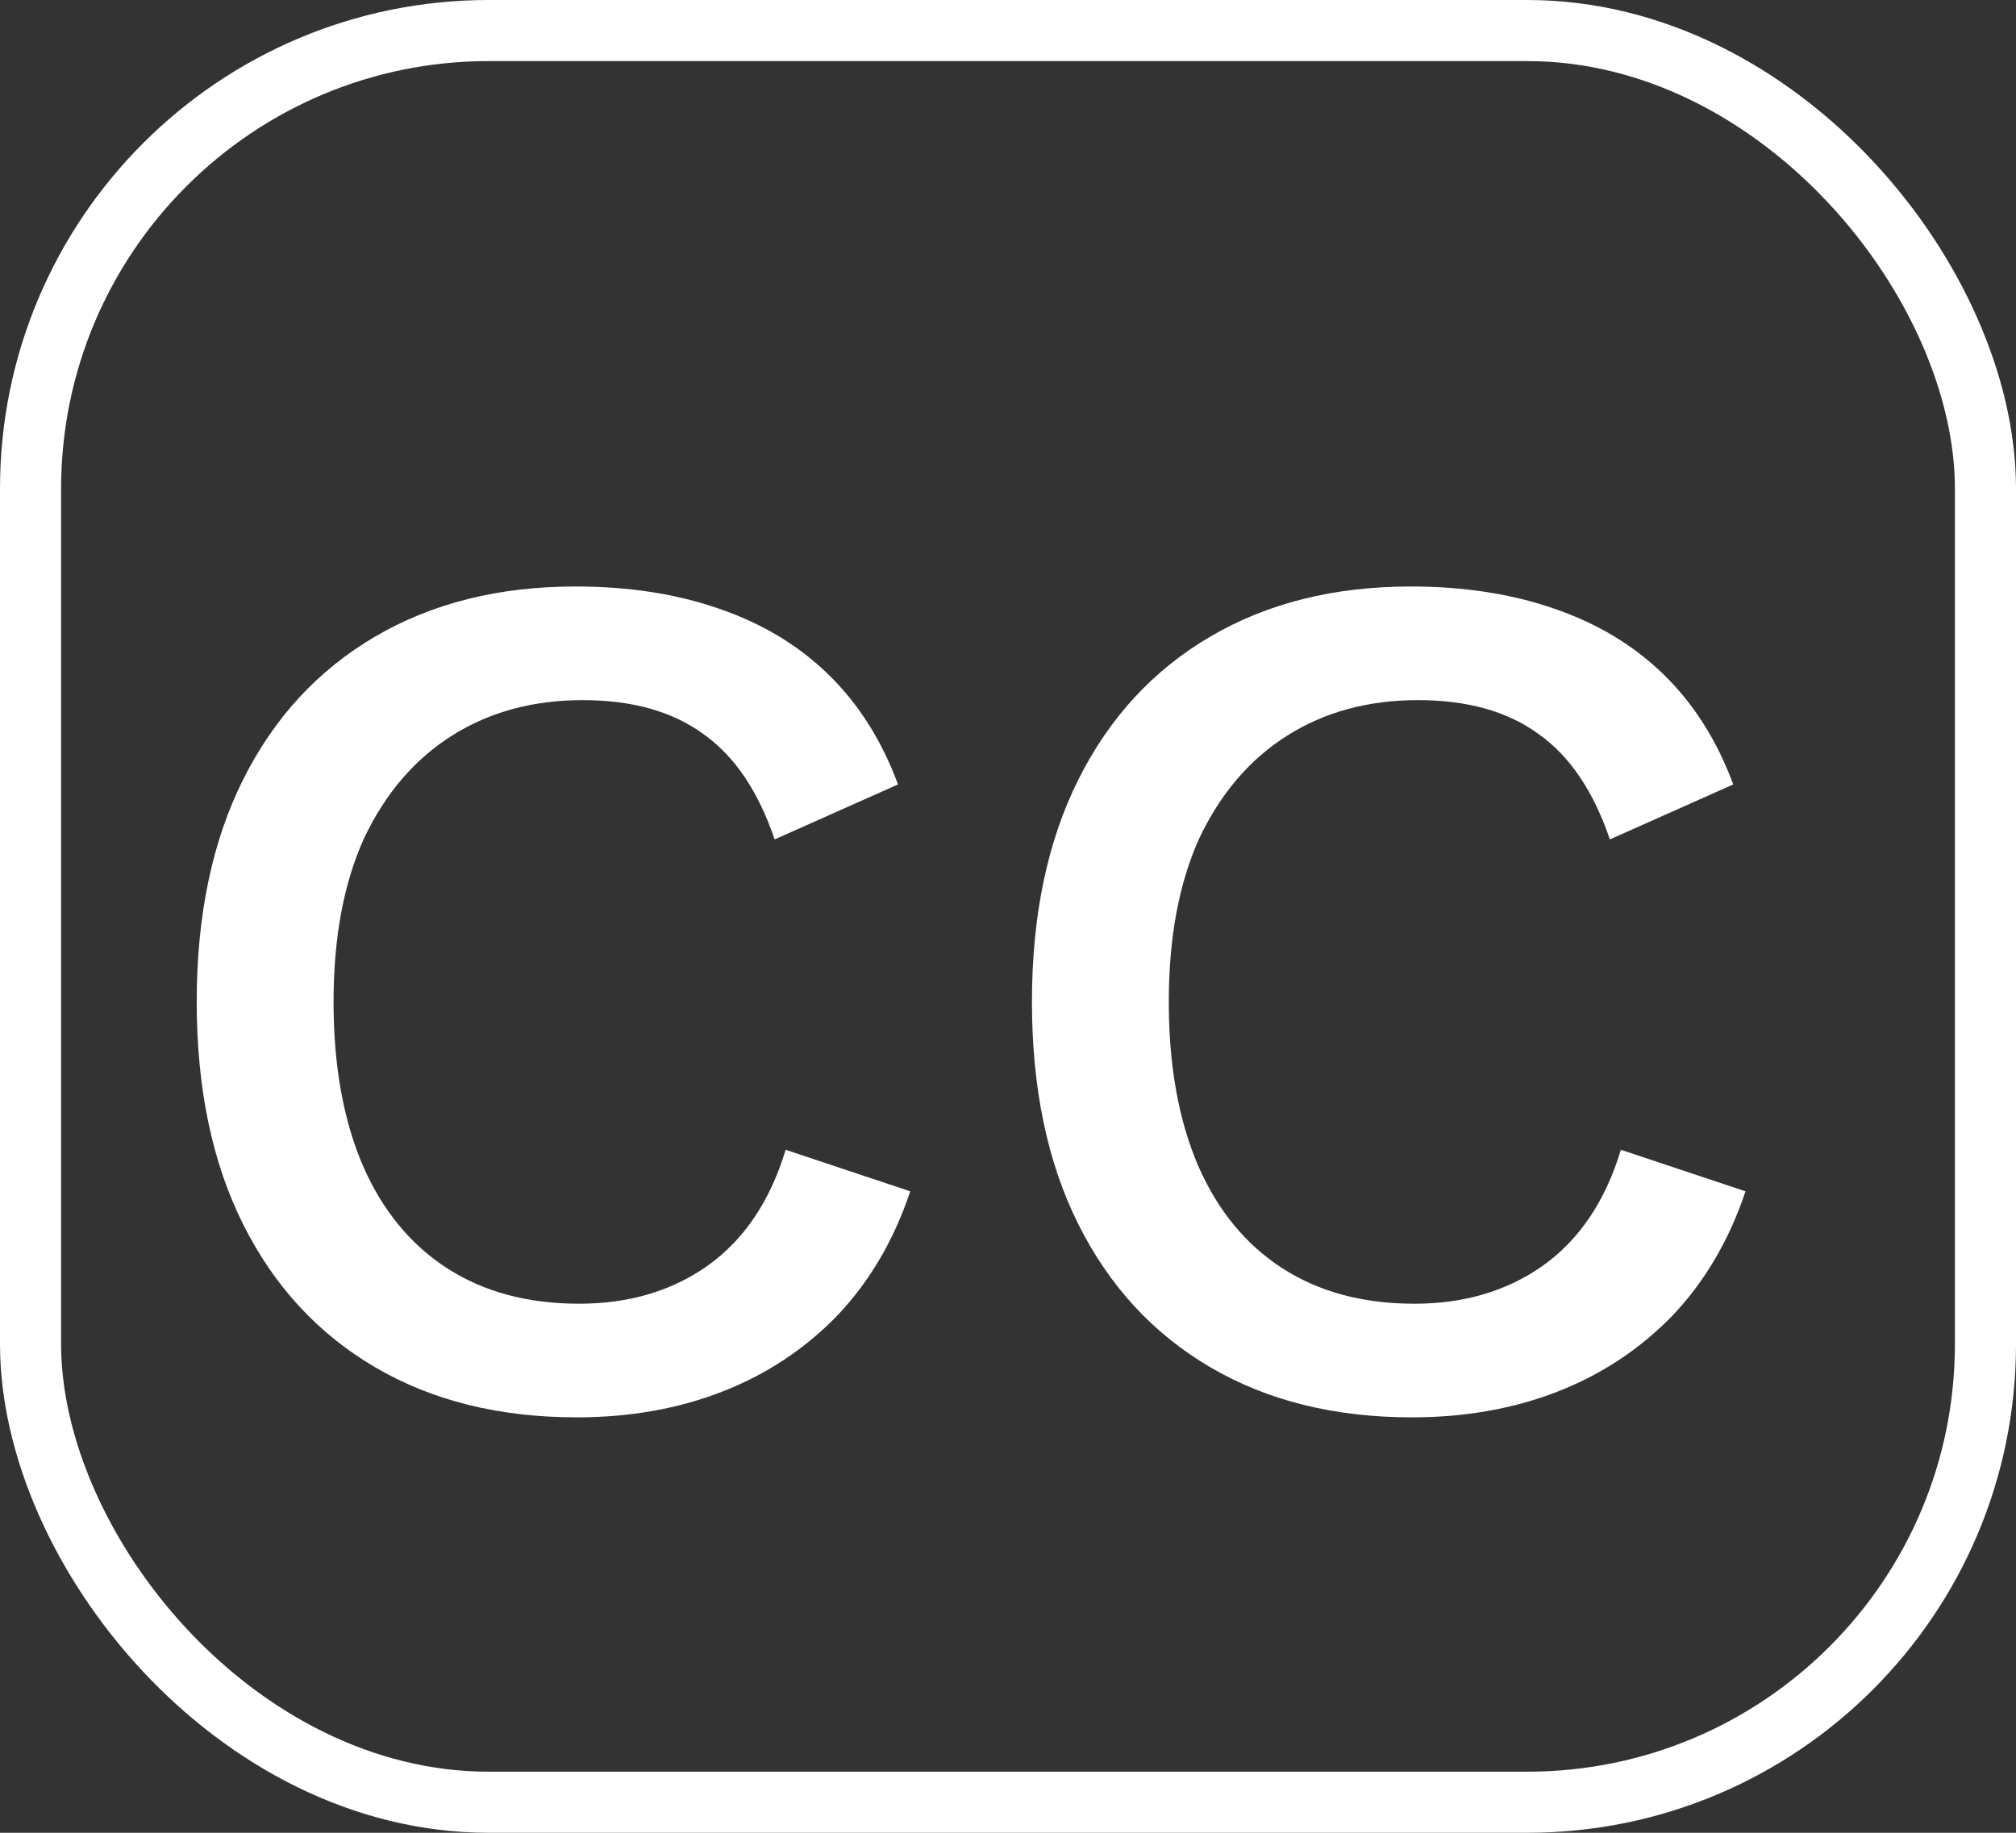 <svg width="33" height="30" viewBox="0 0 33 30" fill="none" xmlns="http://www.w3.org/2000/svg">
<rect x="0" y="0" width="33" height="30" fill="#333333" stroke="none"/>
<rect x="0.5" y="0.5" width="32" height="29" rx="7.5" stroke="white"/>
<path d="M14.9 19.5C14.633 20.3 14.233 20.98 13.7 21.54C13.167 22.087 12.54 22.5 11.82 22.78C11.1 23.06 10.307 23.2 9.44 23.2C8.173 23.2 7.073 22.927 6.14 22.38C5.207 21.833 4.487 21.053 3.98 20.04C3.473 19.027 3.22 17.813 3.22 16.4C3.22 14.987 3.473 13.773 3.98 12.76C4.487 11.747 5.207 10.967 6.14 10.42C7.073 9.873 8.167 9.6 9.42 9.6C10.287 9.6 11.067 9.72 11.76 9.96C12.467 10.2 13.067 10.56 13.56 11.04C14.053 11.52 14.433 12.12 14.7 12.84L12.68 13.74C12.413 12.953 12.027 12.38 11.52 12.02C11.013 11.647 10.353 11.46 9.54 11.46C8.727 11.46 8.013 11.653 7.4 12.04C6.787 12.427 6.307 12.987 5.96 13.72C5.627 14.453 5.46 15.347 5.46 16.4C5.46 17.44 5.62 18.333 5.94 19.08C6.26 19.813 6.72 20.373 7.32 20.76C7.92 21.147 8.64 21.34 9.48 21.34C10.293 21.34 10.993 21.133 11.58 20.72C12.18 20.293 12.607 19.66 12.86 18.82L14.9 19.5ZM28.572 19.5C28.305 20.3 27.905 20.98 27.372 21.54C26.838 22.087 26.212 22.5 25.492 22.78C24.772 23.06 23.979 23.2 23.112 23.2C21.845 23.2 20.745 22.927 19.812 22.38C18.878 21.833 18.159 21.053 17.652 20.04C17.145 19.027 16.892 17.813 16.892 16.4C16.892 14.987 17.145 13.773 17.652 12.76C18.159 11.747 18.878 10.967 19.812 10.42C20.745 9.873 21.838 9.6 23.092 9.6C23.959 9.6 24.738 9.72 25.432 9.96C26.139 10.2 26.738 10.56 27.232 11.04C27.725 11.52 28.105 12.12 28.372 12.84L26.352 13.74C26.085 12.953 25.698 12.38 25.192 12.02C24.685 11.647 24.025 11.46 23.212 11.46C22.398 11.46 21.685 11.653 21.072 12.04C20.459 12.427 19.979 12.987 19.632 13.72C19.299 14.453 19.132 15.347 19.132 16.4C19.132 17.44 19.292 18.333 19.612 19.08C19.932 19.813 20.392 20.373 20.992 20.76C21.592 21.147 22.312 21.34 23.152 21.34C23.965 21.34 24.665 21.133 25.252 20.72C25.852 20.293 26.279 19.66 26.532 18.82L28.572 19.5Z" fill="white"/>
</svg>
